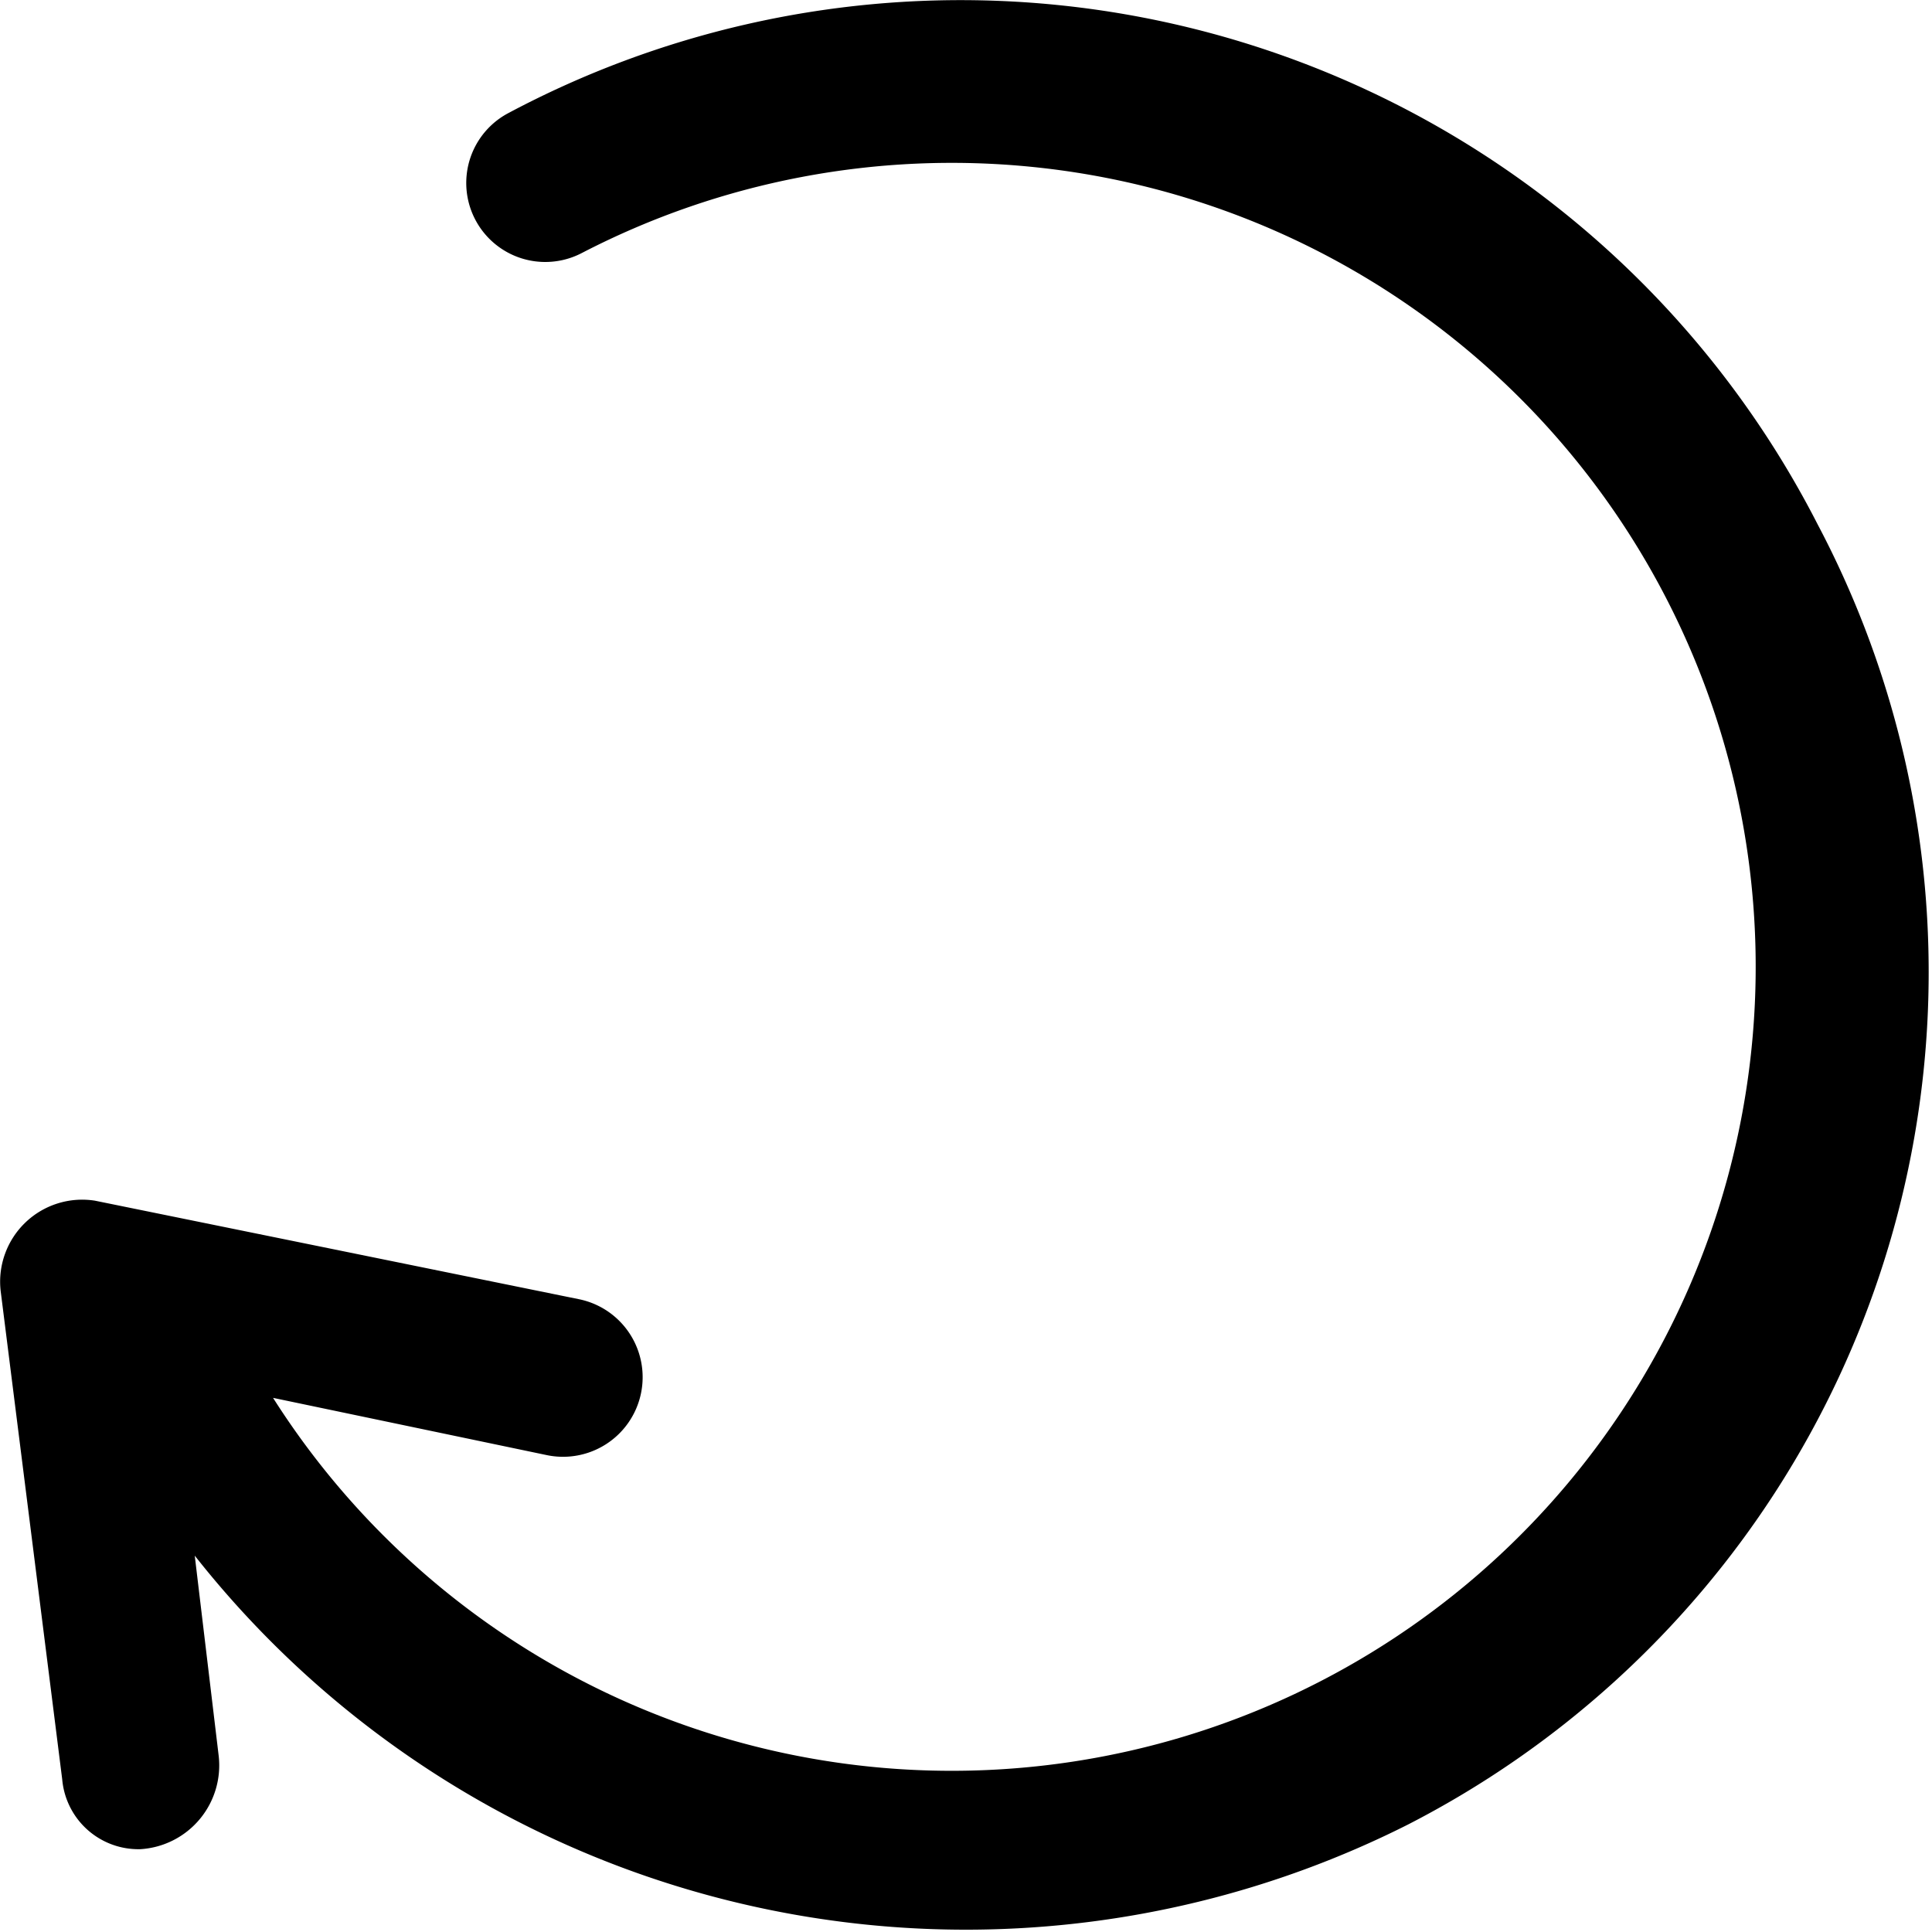 <svg xmlns="http://www.w3.org/2000/svg" xmlns:xlink="http://www.w3.org/1999/xlink" width="15" height="15" viewBox="0 0 15 15">
  <defs>
    <clipPath id="clip-path">
      <rect id="사각형_592" data-name="사각형 592" width="15" height="15" transform="translate(935 3134)" fill="#fff" stroke="#707070" stroke-width="1"/>
    </clipPath>
  </defs>
  <g id="ico_Refresh" transform="translate(-935 -3134)" clip-path="url(#clip-path)">
    <g id="refresh_2_" data-name="refresh (2)" transform="translate(935 3134.021)">
      <path id="패스_886" data-name="패스 886" d="M14.112,4.093A7.472,7.472,0,0,0,3.947.9.612.612,0,1,0,4.52,1.985a6.242,6.242,0,1,1-2.4,8.89l2.123.444A.618.618,0,0,0,4.5,10.11L.737,9.344a.637.637,0,0,0-.732.7l.478,3.793a.594.594,0,0,0,.607.542.652.652,0,0,0,.607-.732L1.512,12.1a7.624,7.624,0,0,0,9.417,2.089A7.439,7.439,0,0,0,14.112,4.093Z" transform="translate(0 -0.043)"/>
    </g>
  </g>
</svg>
